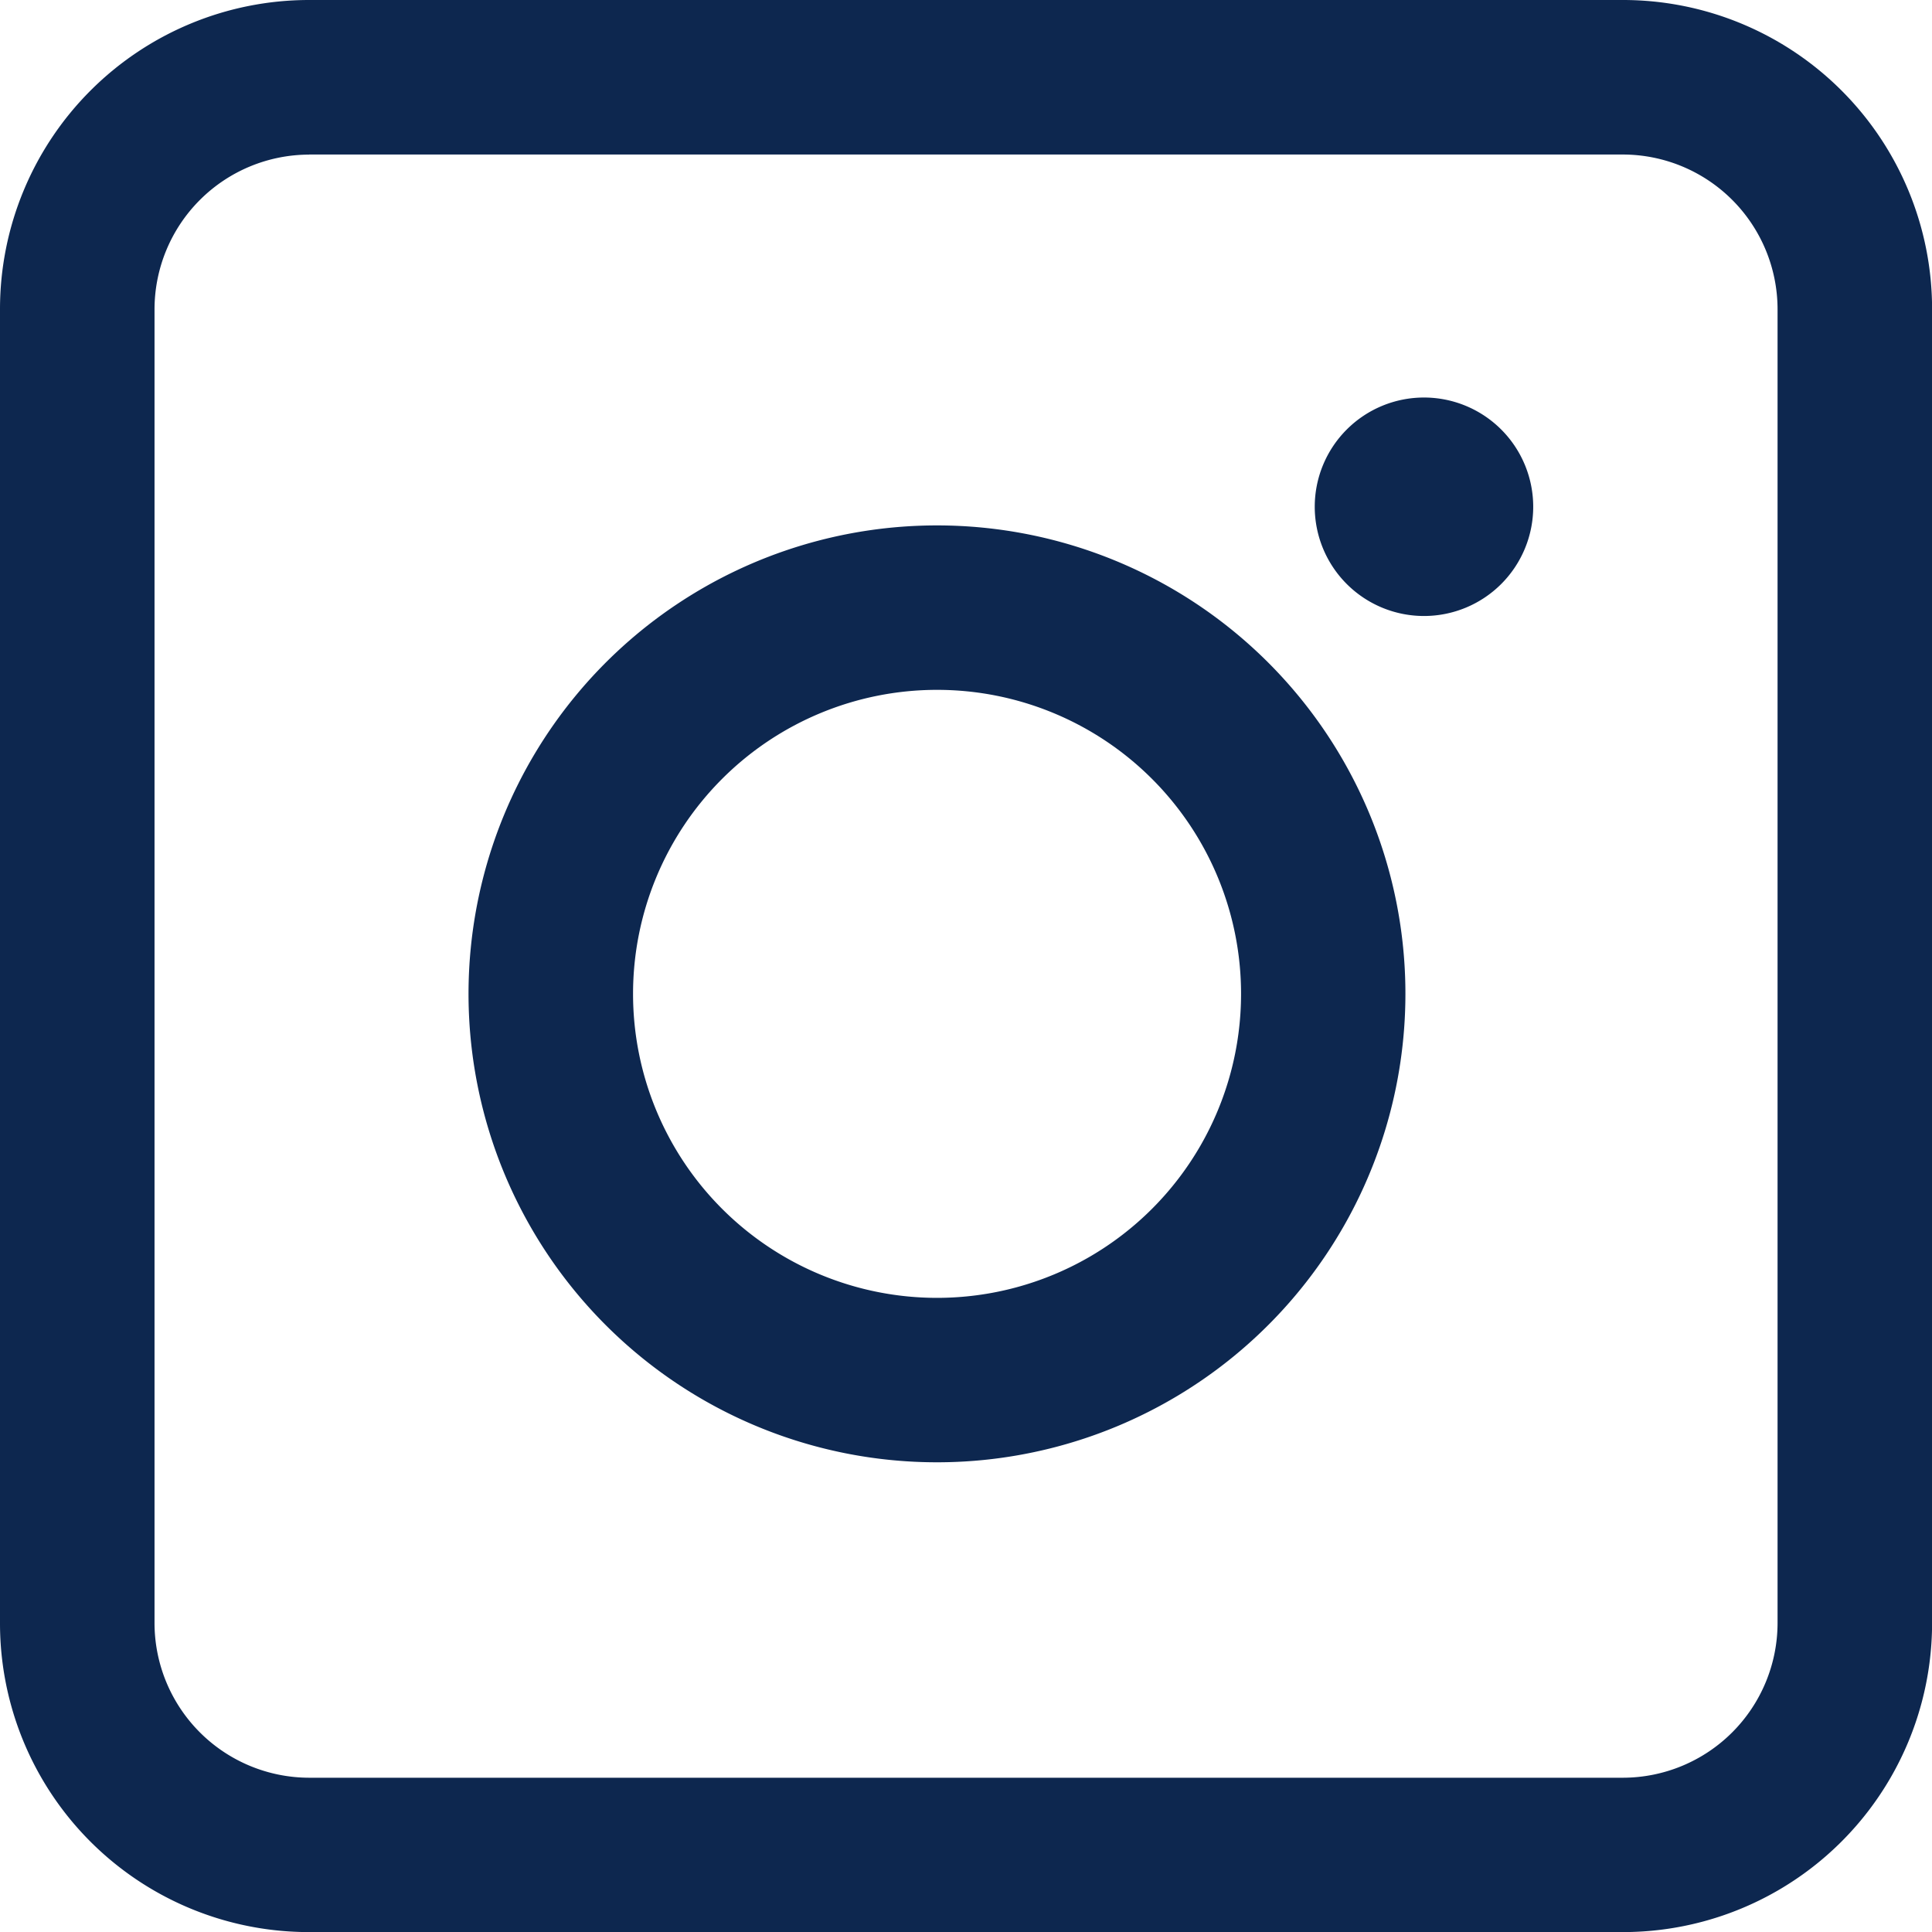 <svg xmlns="http://www.w3.org/2000/svg" width="22.993" height="22.993" viewBox="0 0 22.993 22.993"><defs><style>.a{fill:#0d274f;}</style></defs><path class="a" d="M3.679,0H19.315a3.679,3.679,0,0,1,3.679,3.679V19.315a3.679,3.679,0,0,1-3.679,3.679H3.679A3.675,3.675,0,0,1,0,19.317V3.679A3.679,3.679,0,0,1,3.679,0Zm0,1.84a1.843,1.843,0,0,0-1.84,1.84V19.317a1.843,1.843,0,0,0,1.84,1.84H19.315a1.843,1.843,0,0,0,1.84-1.84V3.679a1.843,1.843,0,0,0-1.84-1.84l-15.636,0Z" transform="translate(0 0)"/><path class="a" d="M12.635,6.548a5.575,5.575,0,1,0,5.574,5.574A5.574,5.574,0,0,0,12.635,6.548Zm0,9.193a3.618,3.618,0,1,1,3.618-3.618A3.618,3.618,0,0,1,12.635,15.741ZM18.43,5.026a1.3,1.3,0,1,0,1.3,1.3A1.3,1.3,0,0,0,18.43,5.026Z" transform="translate(-1.483 -0.295)"/></svg>
